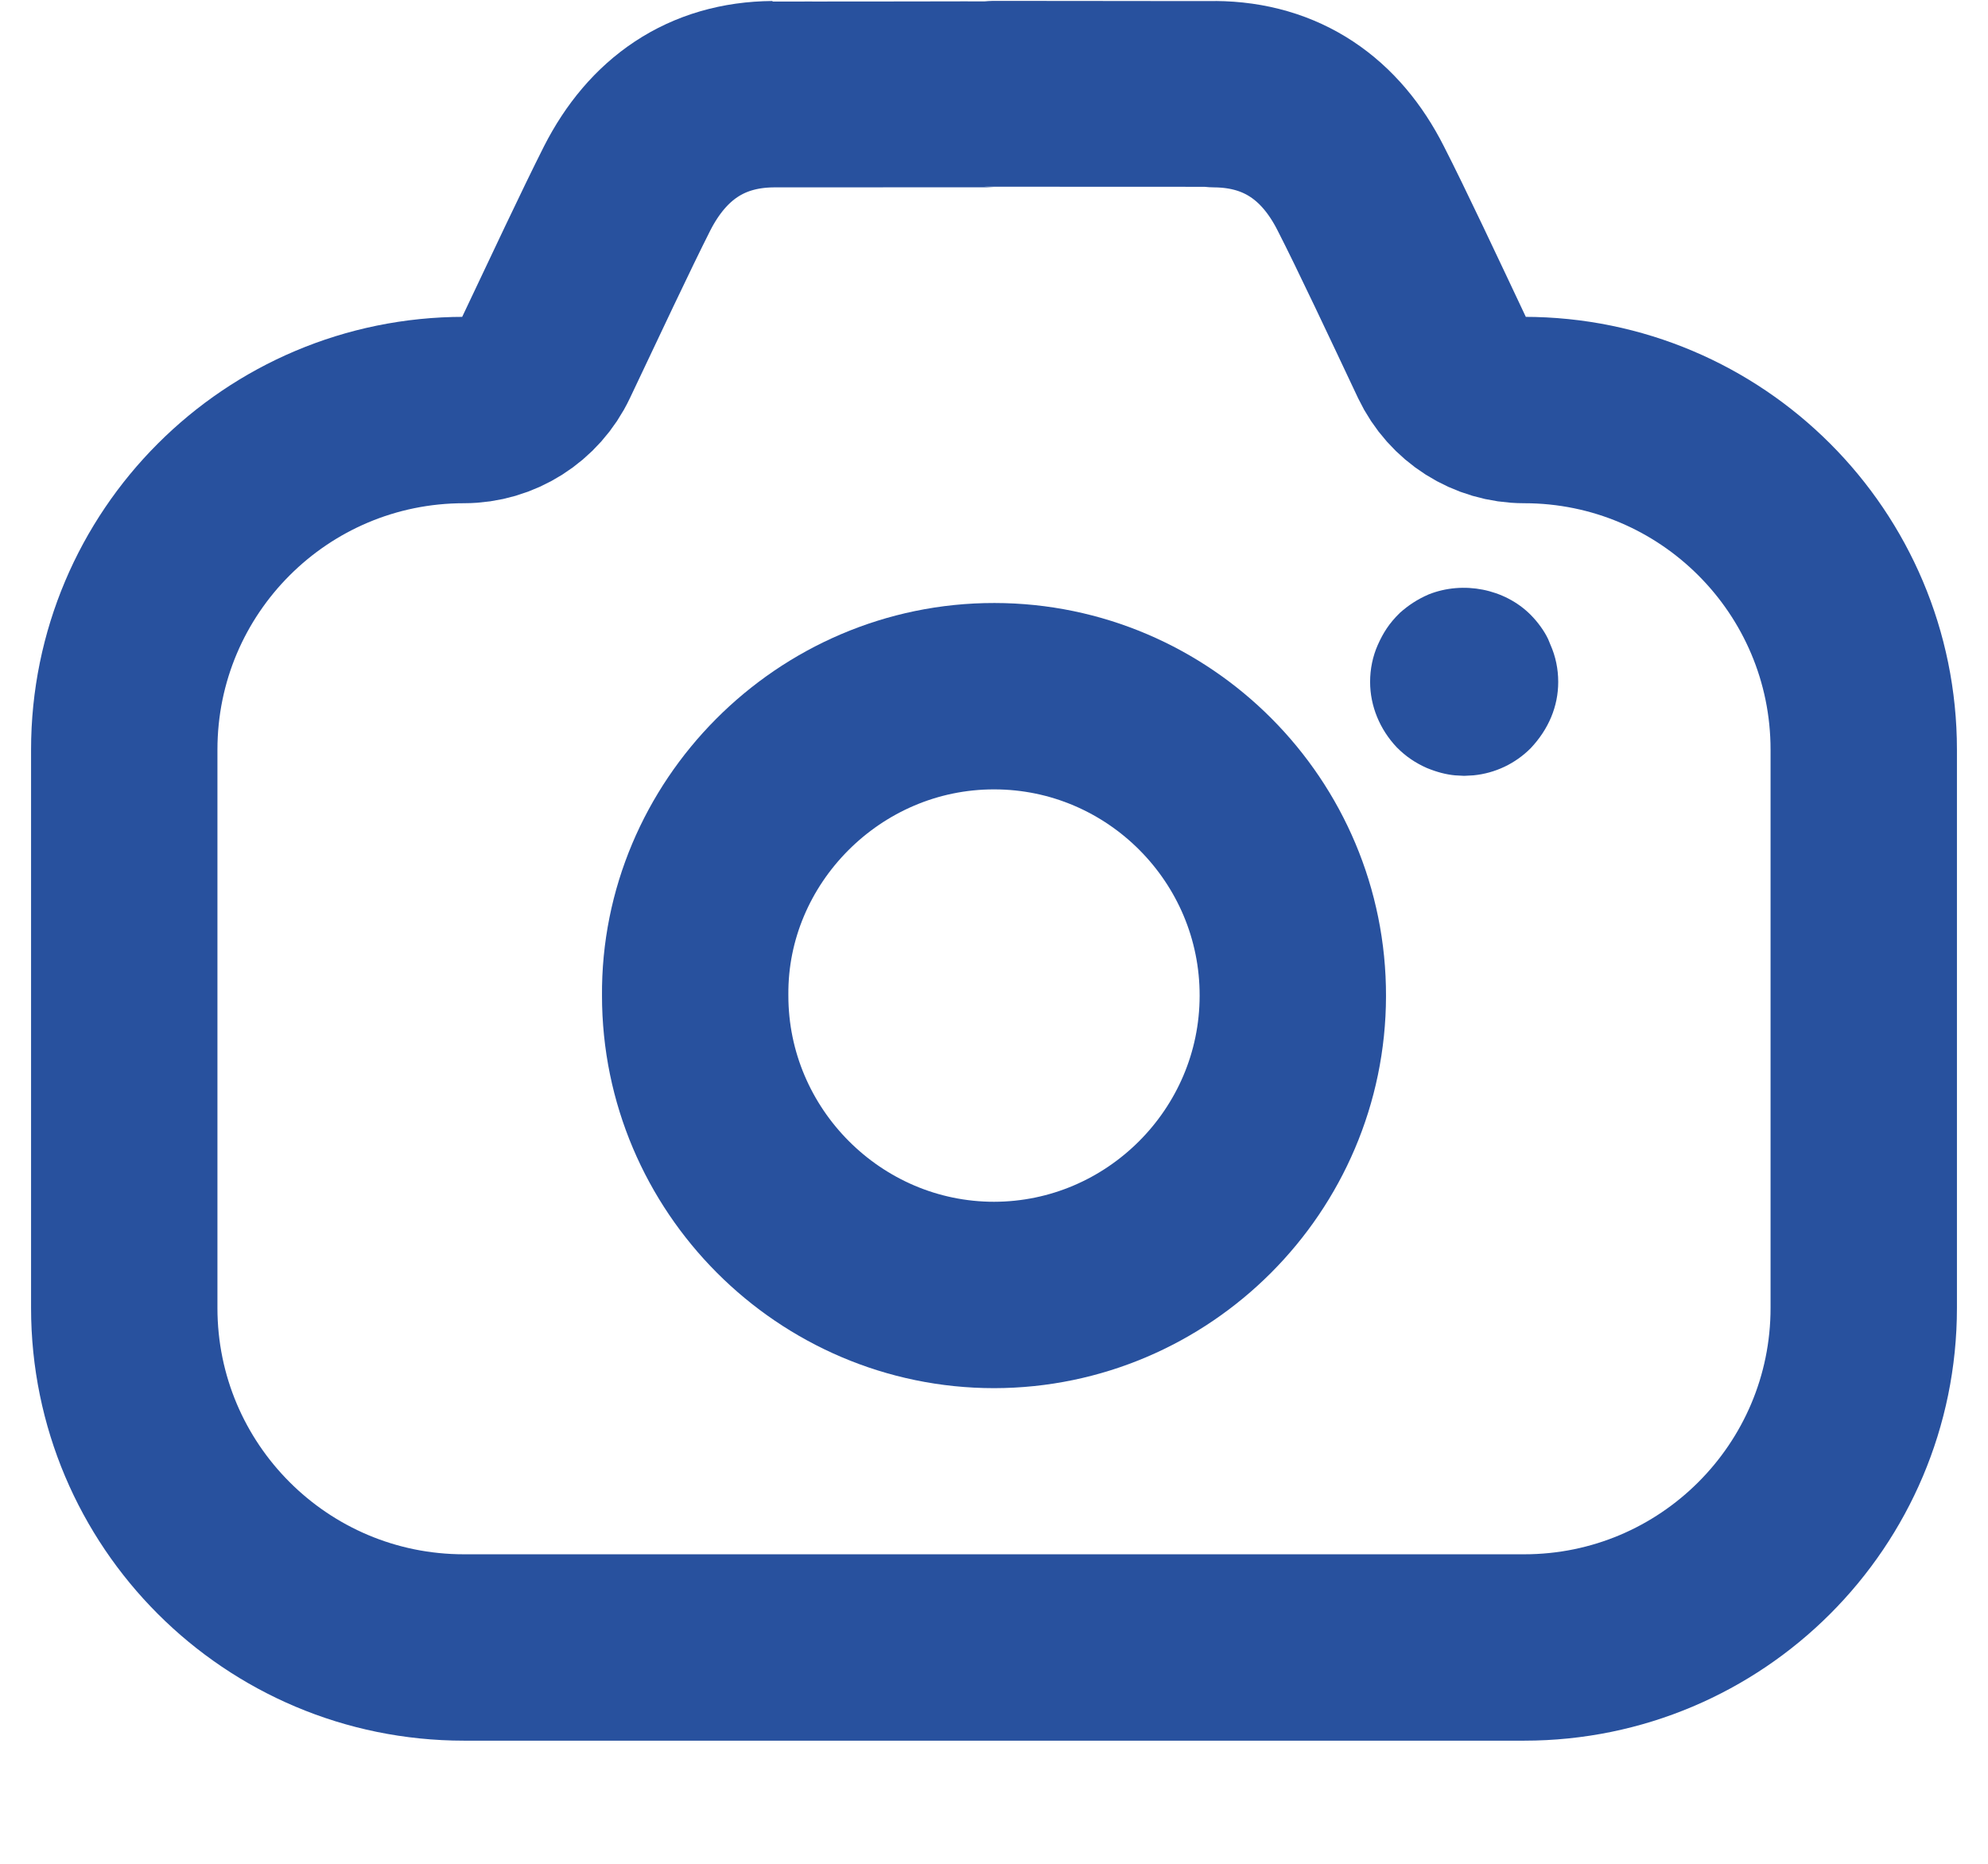 <svg width="16" height="15" viewBox="0 0 16 15" fill="none" xmlns="http://www.w3.org/2000/svg">
<path fill-rule="evenodd" clip-rule="evenodd" d="M12.267 3.3V3.3C11.984 3.3 11.729 3.137 11.608 2.883C11.391 2.423 11.115 1.835 10.951 1.515C10.71 1.039 10.319 0.762 9.777 0.758C9.768 0.757 6.232 0.757 6.223 0.758C5.681 0.762 5.291 1.039 5.048 1.515C4.886 1.835 4.61 2.423 4.392 2.883C4.272 3.137 4.015 3.3 3.734 3.3V3.3C2.223 3.3 1 4.524 1 6.034V10.526C1 12.035 2.223 13.259 3.734 13.259H12.267C13.776 13.259 15 12.035 15 10.526V6.034C15 4.524 13.776 3.3 12.267 3.3Z" stroke="#28519E" stroke-width="1.5" stroke-linecap="round" stroke-linejoin="round"/>
<path fill-rule="evenodd" clip-rule="evenodd" d="M5.595 8.011C5.594 9.337 6.677 10.422 8.001 10.422C9.323 10.42 10.403 9.34 10.405 8.016C10.408 6.687 9.328 5.604 8.003 5.603C6.669 5.601 5.584 6.702 5.595 8.011Z" stroke="#28519E" stroke-width="1.5" stroke-linecap="round" stroke-linejoin="round"/>
<path d="M11.71 6.24C11.637 6.233 11.565 6.214 11.484 6.181C11.394 6.141 11.316 6.09 11.241 6.014C11.105 5.87 11.027 5.682 11.027 5.488C11.027 5.384 11.048 5.282 11.089 5.19C11.131 5.096 11.179 5.017 11.268 4.931C11.335 4.872 11.404 4.825 11.498 4.784C11.777 4.673 12.109 4.739 12.317 4.946C12.379 5.008 12.431 5.082 12.46 5.144L12.478 5.188C12.52 5.282 12.541 5.384 12.541 5.488C12.541 5.686 12.463 5.869 12.32 6.021C12.196 6.146 12.033 6.223 11.859 6.24L11.784 6.244L11.71 6.24Z" fill="#28519E"/>
</svg>
